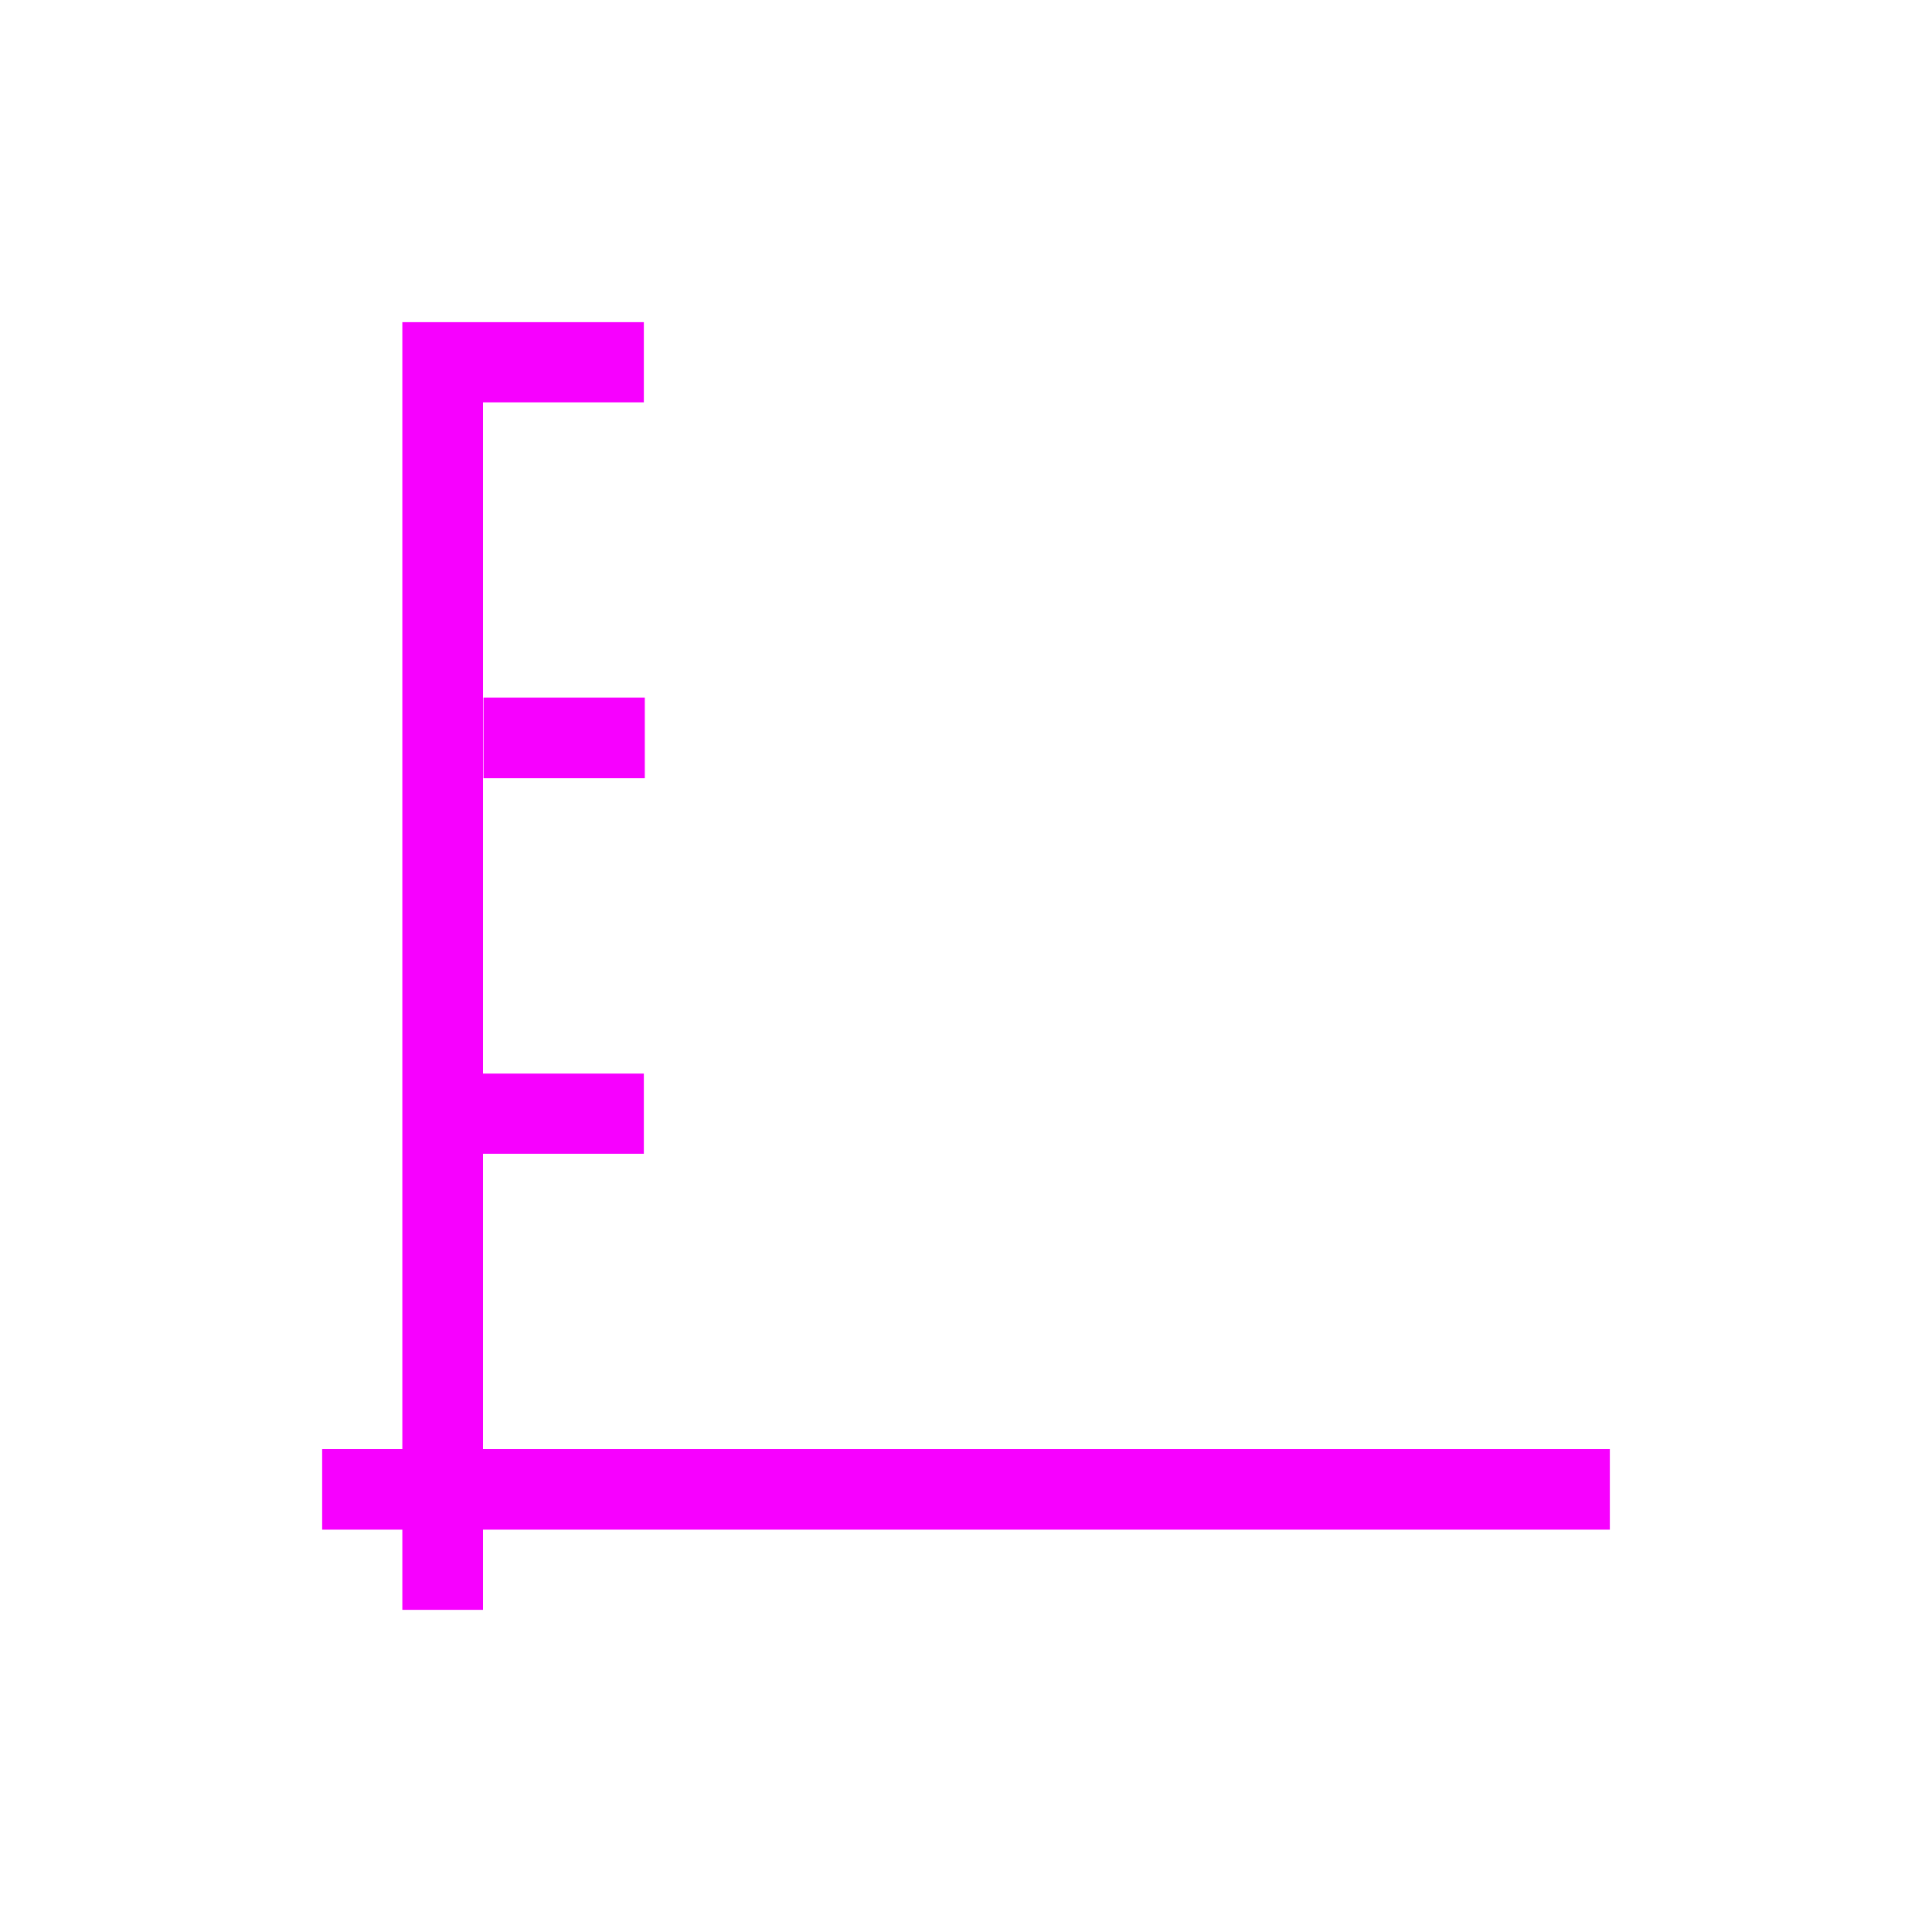 <svg xmlns="http://www.w3.org/2000/svg" xmlns:xlink="http://www.w3.org/1999/xlink" width="16" height="16" viewBox="0 0 16 16" version="1.1">
<g id="surface1">
<path style=" stroke:none;fill-rule:nonzero;fill:rgb(96.863%,0%,100%);fill-opacity:1;" d="M 3.332 2.668 L 3.332 12 L 2.668 12 L 2.668 12.668 L 3.332 12.668 L 3.332 13.332 L 4 13.332 L 4 12.668 L 13.332 12.668 L 13.332 12 L 4 12 L 4 9.555 L 5.332 9.555 L 5.332 8.891 L 4 8.891 L 4 3.332 L 5.332 3.332 L 5.332 2.668 Z M 4.004 5.777 L 4.004 6.445 L 5.34 6.445 L 5.34 5.777 Z M 4.004 5.777 "/>
</g>
</svg>
